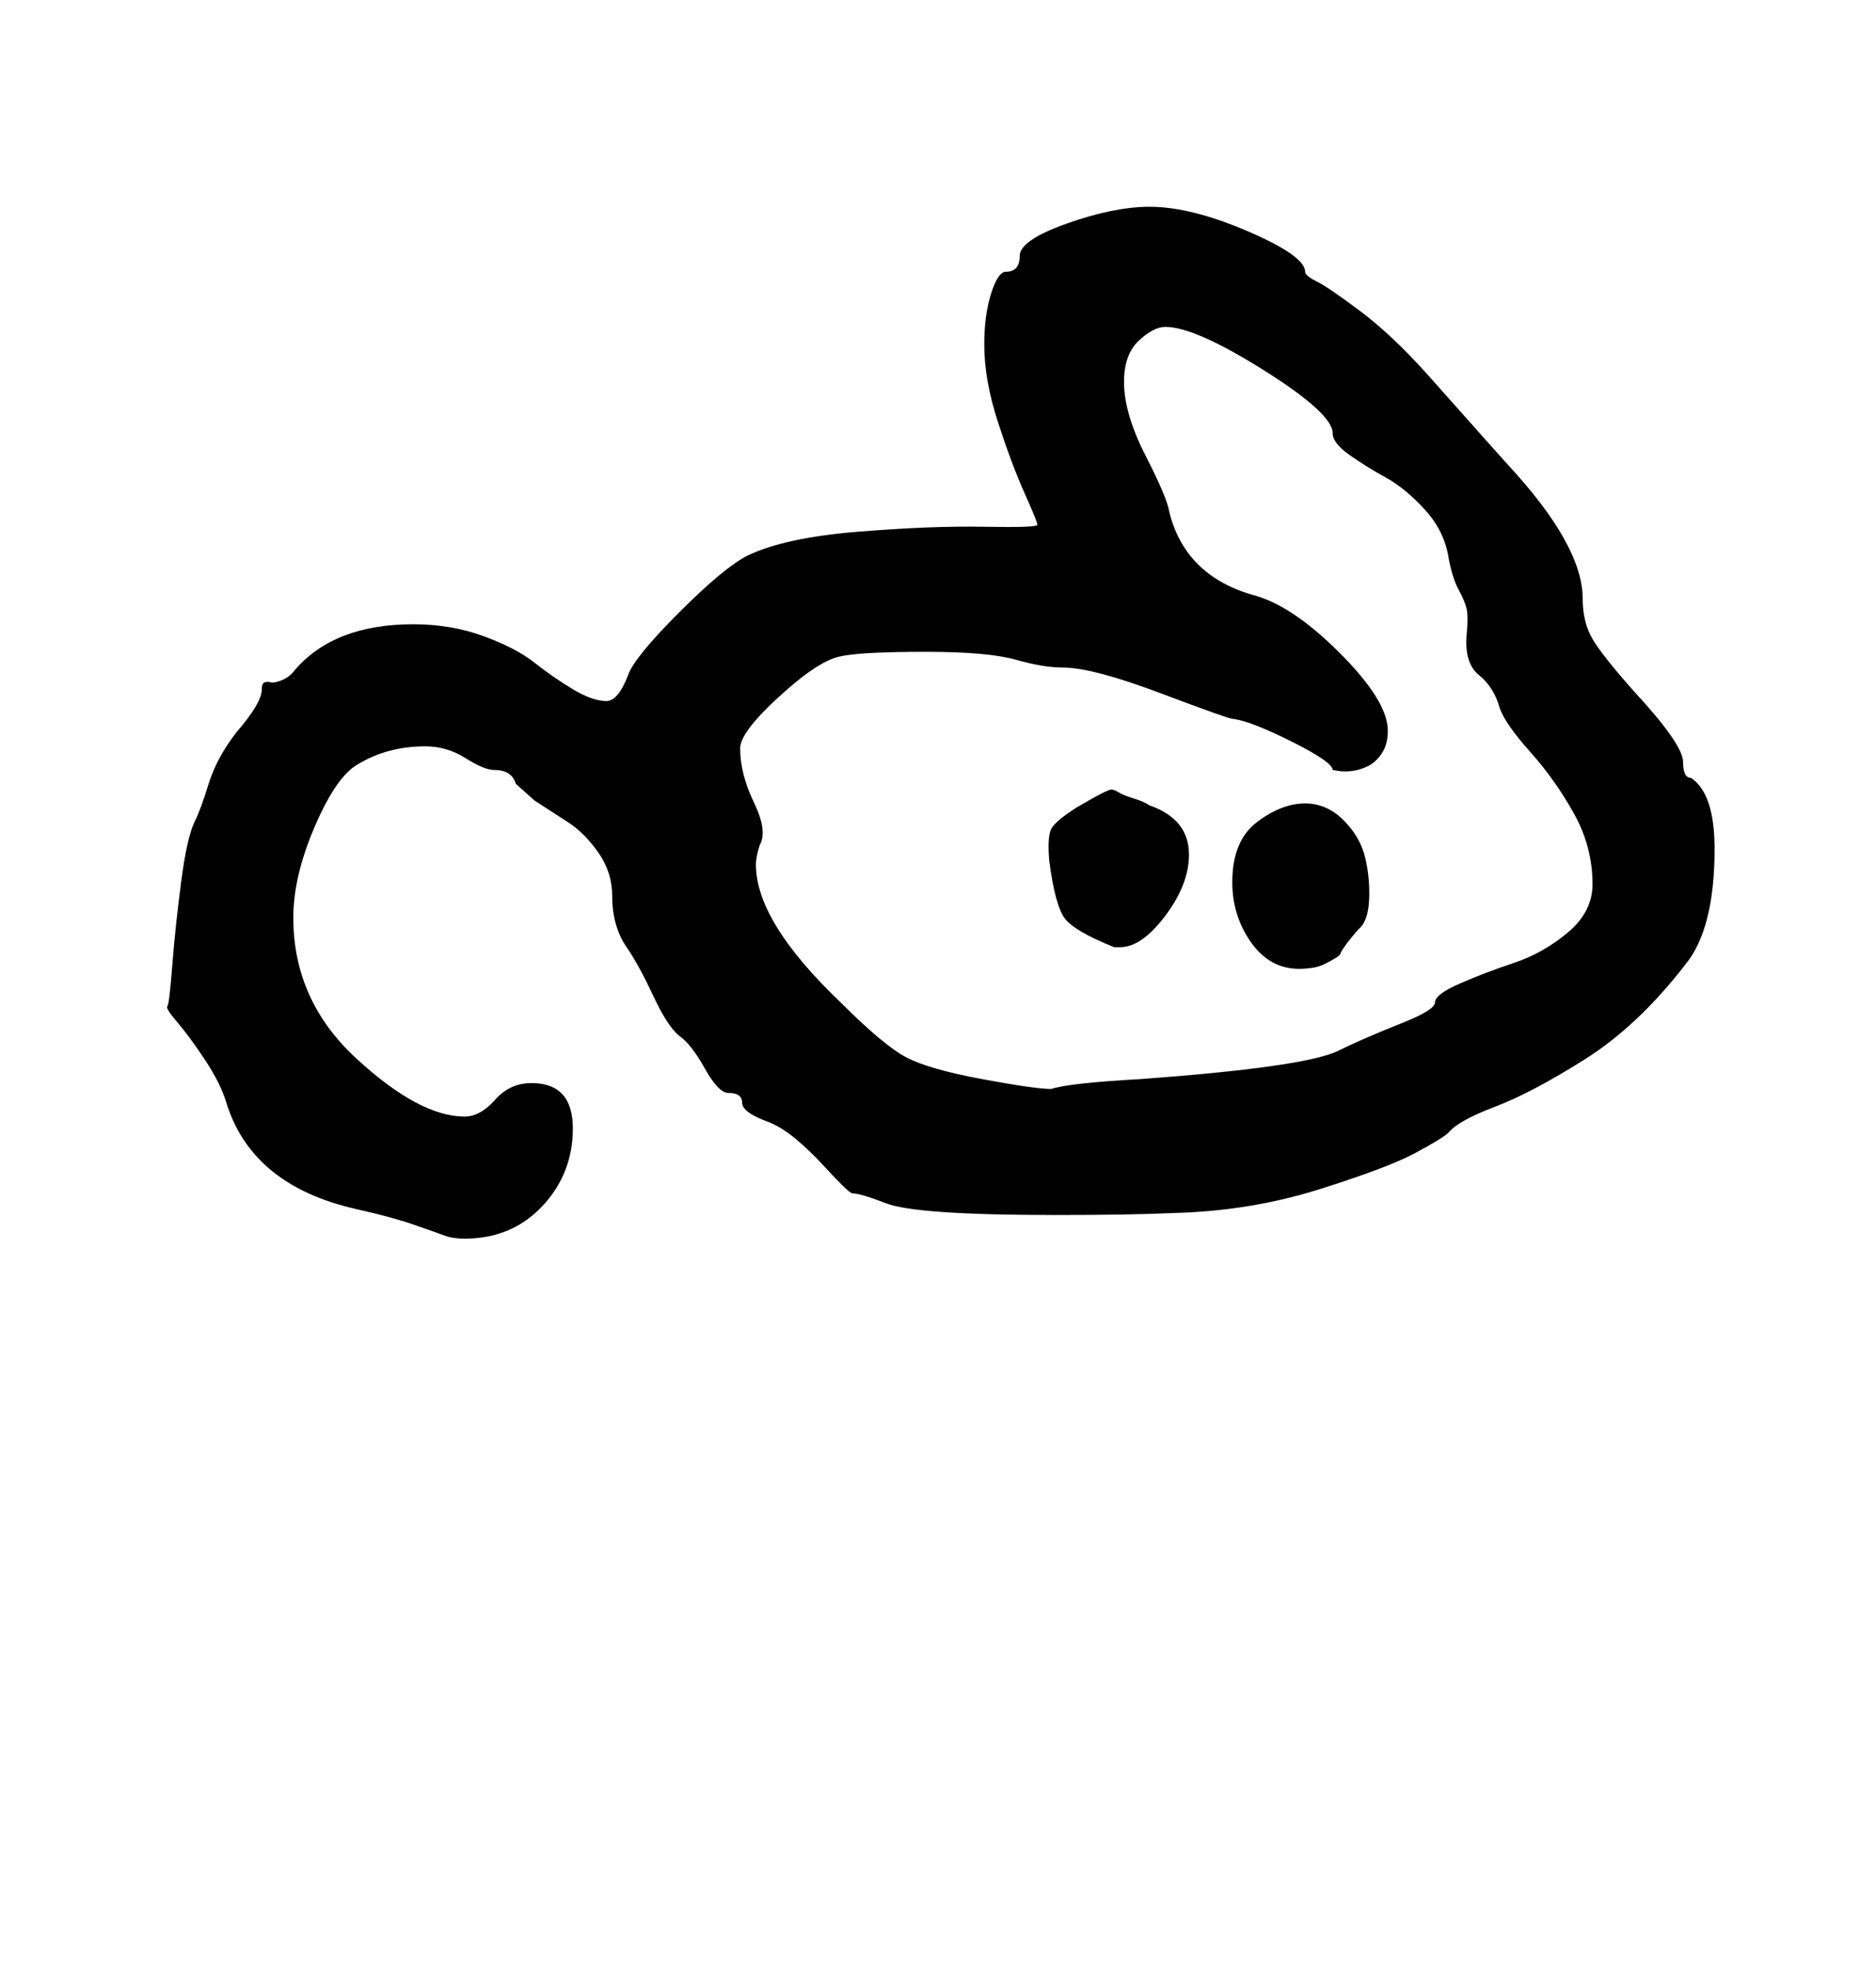 <?xml version="1.0" standalone="no"?>
<!DOCTYPE svg PUBLIC "-//W3C//DTD SVG 1.1//EN" "http://www.w3.org/Graphics/SVG/1.1/DTD/svg11.dtd" >
<svg xmlns="http://www.w3.org/2000/svg" xmlns:xlink="http://www.w3.org/1999/xlink" version="1.1" viewBox="-10 0 953 1000">
   <path fill="currentColor"
d="M616 448q0 -21 12.5 -30.5t24.5 -9.5q11 0 19.5 8.5t11 19t2 21.5t-5.5 15q-7 8 -9 12q0 1 -2.5 2.5t-5.5 3t-6.5 2t-6.5 0.5q-15 0 -24.5 -13.5t-9.5 -30.5zM537 410q17 -10 18 -9q1 0 3.5 1.5t7.5 3t8 3.5q20 7 20 25q0 15 -12 31t-23 16h-3q-20 -8 -25 -14.5t-8 -29.5
q-1 -12 1 -16t13 -11zM508 130q0 -8 24 -16.5t42 -8.5q21 0 50 12.5t29 20.5q0 2 6 5t22 15t34 32q40 45 41 46q38 41 38 68q0 12 5 20.5t21 26.5q25 27 25 36q0 8 4 8q12 8 12 36q0 41 -15 59q-24 31 -51 48t-45.5 24t-23.5 13q-3 3 -17 10.5t-49 18.5t-74 12q-22 1 -60 1
q-71 0 -86 -6q-13 -5 -17 -5q-1 0 -5.5 -4.5t-10 -10.5t-12.5 -12t-14 -9q-14 -5 -14 -10t-7 -5q-5 0 -12 -12.5t-13 -16.5q-6 -5 -13 -20t-13 -24q-8 -11 -8 -27q0 -12 -7 -22t-15.5 -15.5l-17 -11t-9.5 -8.5q-2 -7 -11 -7q-5 0 -14.5 -6t-20.5 -6q-19 0 -34 9
q-11 6 -22 31.5t-11 46.5q0 42 32 71.5t55 29.5q8 0 15.5 -8.5t18.5 -8.5q21 0 21 23t-15.5 39.5t-39.5 16.5q-6 0 -10 -1.5t-15.5 -5.5t-29.5 -8q-53 -12 -66 -54q-3 -10 -11 -22t-14 -19t-5 -8t2.5 -20.5t4.5 -42.5t7 -31q3 -6 7 -19t14 -26q13 -15 13 -22q0 -3 1.5 -3.5
t3 0t5.5 -1t7 -5.5q20 -23 60 -23q19 0 35.5 6t26 13.5t19.5 13.5t17 6q6 0 11 -13q3 -9 26 -32t35 -29q19 -9 56 -12t64 -2.5t27 -1t-6.5 -16t-13.5 -36t-7 -39.5q0 -15 3.5 -26t7.5 -11q7 0 7 -8zM667 220q0 -10 -35 -32t-50 -22q-6 0 -13.5 7t-7.5 21q0 16 11 37.5
t12 28.5q8 32 42 42q20 5 44.5 29.5t24.5 39.5q0 7 -3 11.5t-7 6.5t-8 2.5t-7 0l-3 -0.5q0 -4 -21 -14.5t-30 -11.5q-2 0 -36.5 -13t-49.5 -13q-10 0 -24 -4t-46 -4q-34 0 -44 2.5t-26 16.5q-24 21 -24 30q0 13 7 27.5t3 21.5q-2 6 -2 10q0 29 43 70q22 22 33.5 28t38.5 11
t35 5q9 -3 45 -5q82 -6 100 -14q12 -6 32 -14q18 -7 18 -11t12.5 -9.5t27.5 -10.5t27.5 -15.5t12.5 -24.5q0 -19 -9.5 -36t-22 -31t-15.5 -22q-3 -11 -10.5 -17t-6.5 -20q1 -10 0 -14t-4 -9.5t-5 -15.5q-2 -14 -12 -25t-20 -16.5t-18.5 -11.5t-8.5 -11z" />
</svg>
